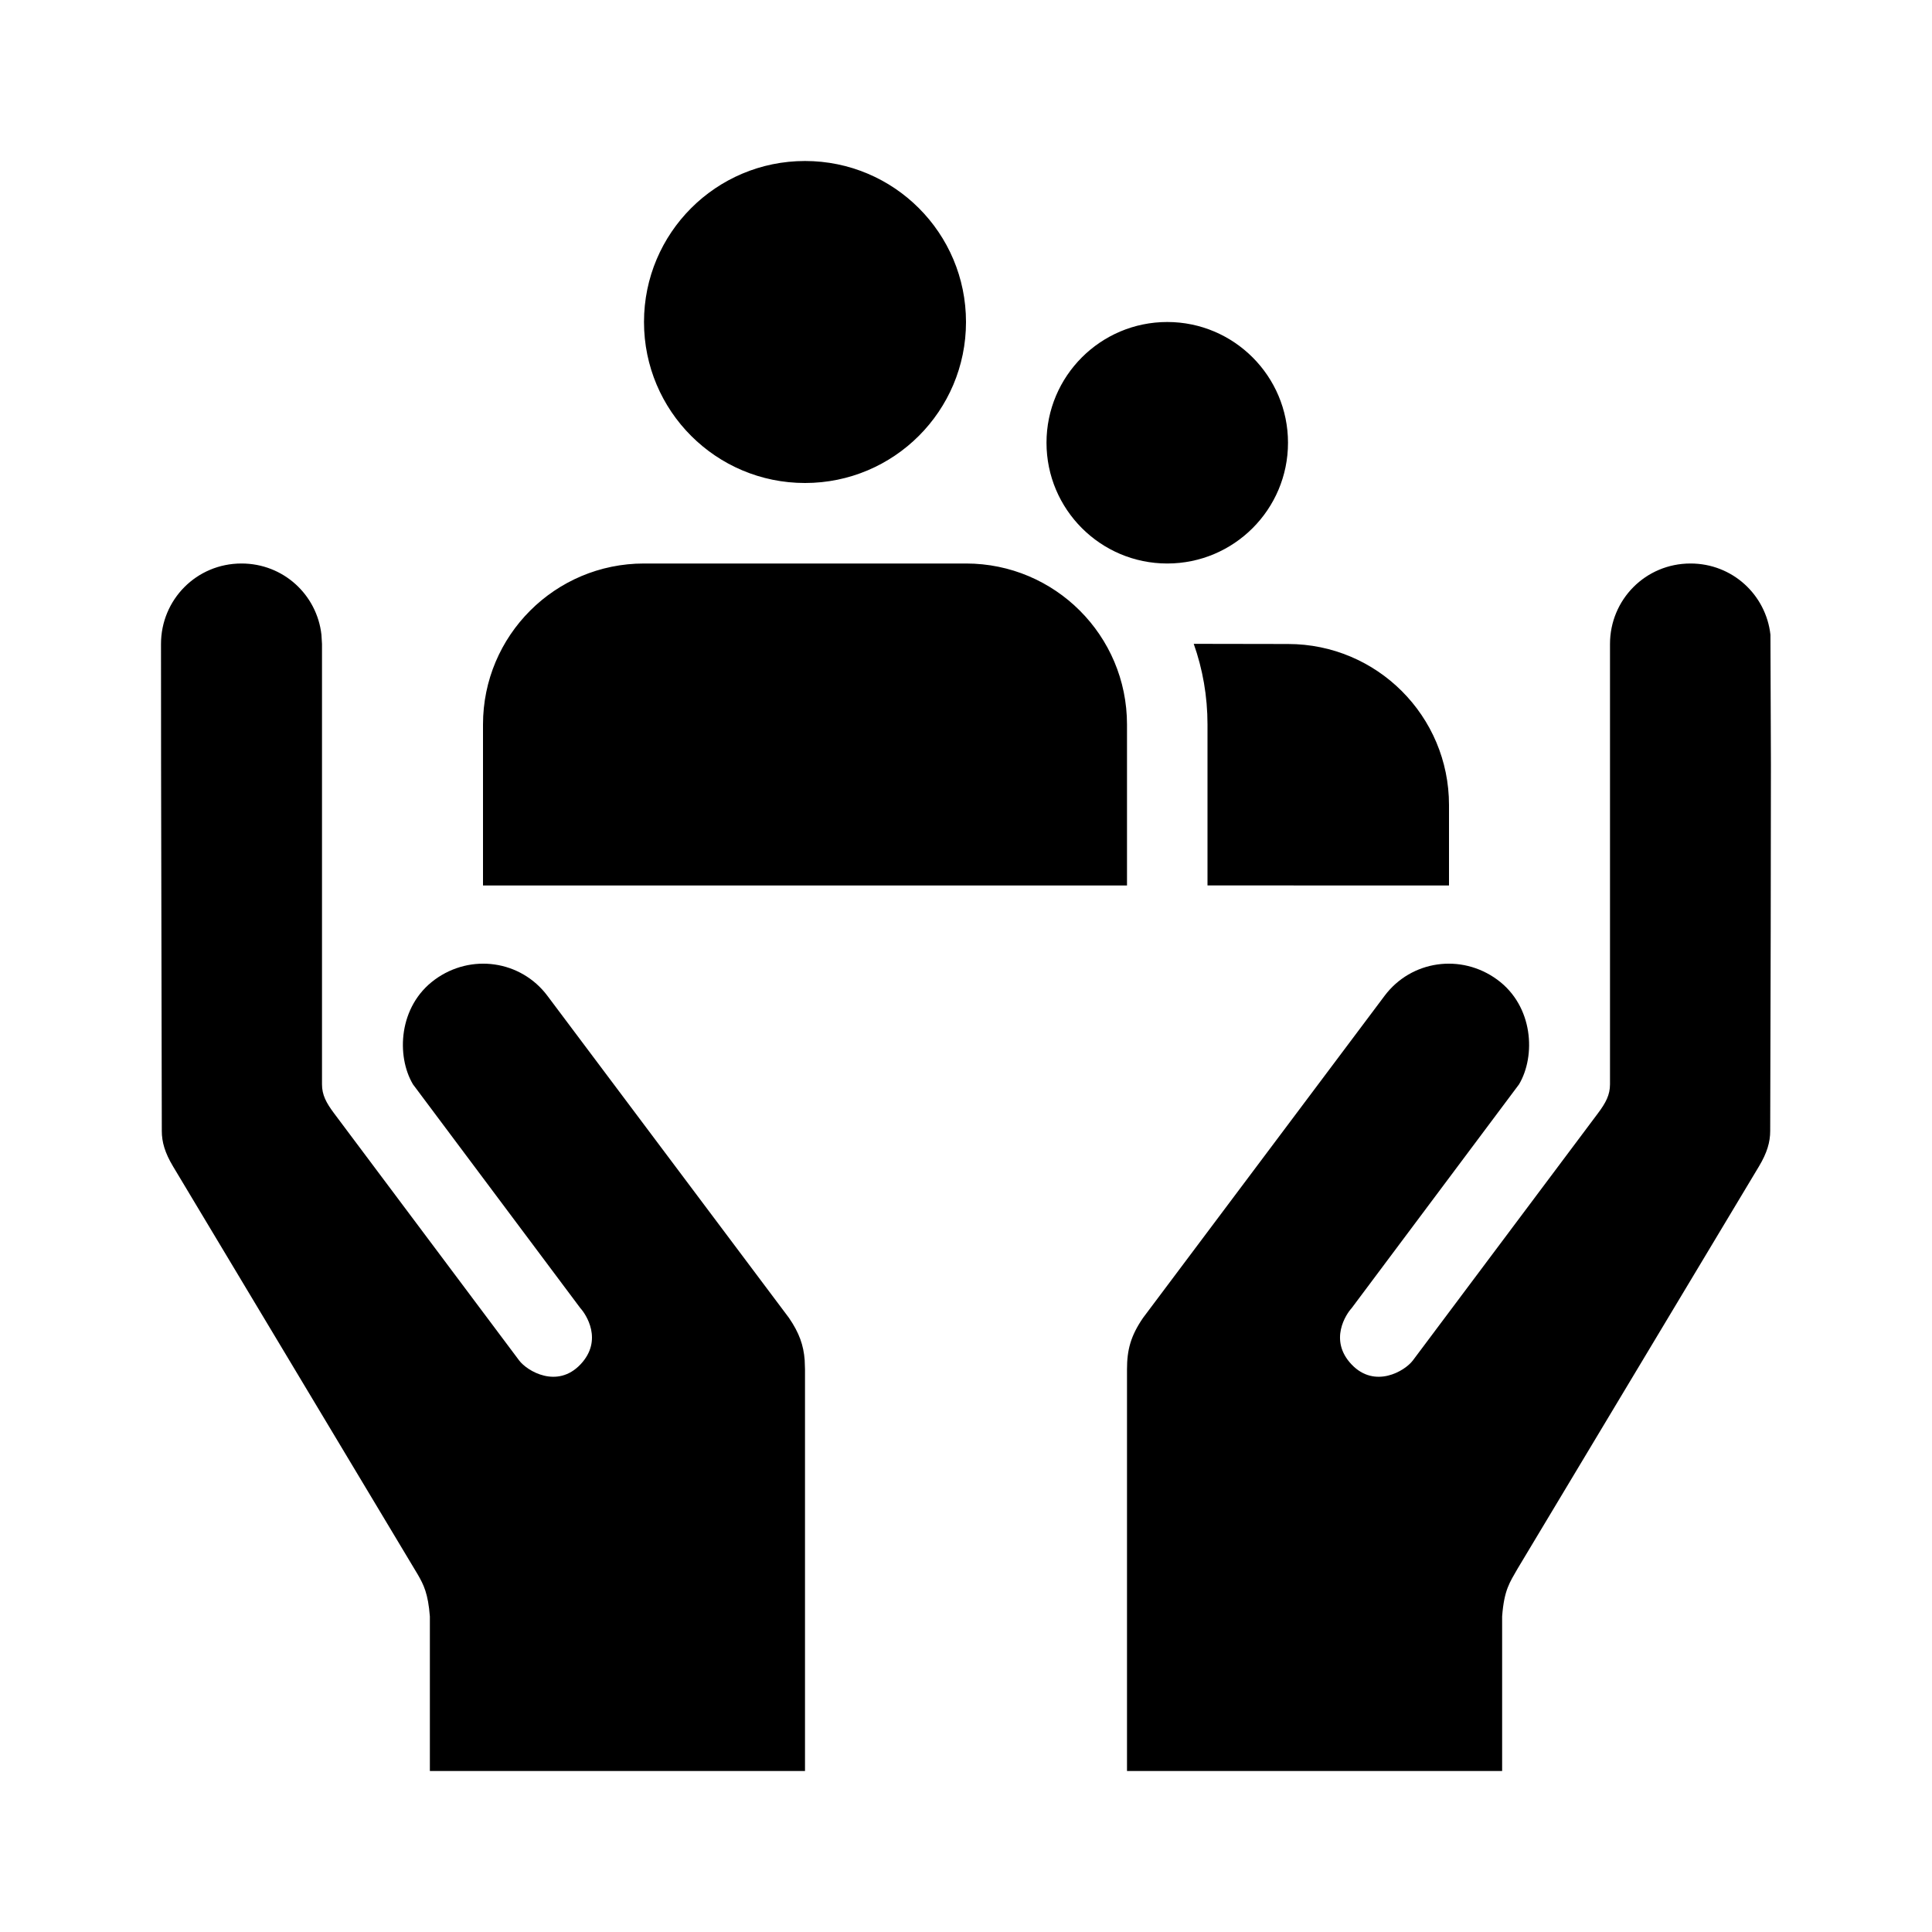 <svg xmlns="http://www.w3.org/2000/svg" width="24" height="24" viewBox="0 0 24 24">
  <path fill-rule="evenodd" d="M19,5 C19.52,5 19.937,5.388 19.993,5.884 L19.999,7.498 C19.998,8.657 19.996,10.346 19.99,12.05 C19.99,12.186 19.952,12.32 19.85,12.49 L16.85,17.49 C16.755,17.657 16.685,17.748 16.66,18.08 L16.66,20 L12,20 L12,15.01 C12,14.771 12.045,14.595 12.2,14.37 L15.2,10.37 L15.2,10.37 C15.53,9.93 16.15,9.84 16.6,10.17 C17.05,10.5 17.079,11.118 16.87,11.47 L14.79,14.251 L14.79,14.251 C14.725,14.321 14.502,14.647 14.79,14.95 C15.078,15.253 15.45,15.034 15.551,14.9 L17.85,11.83 L17.85,11.83 C17.949,11.698 18,11.6 18,11.47 L18,6 C18,5.45 18.44,5 19,5 Z M1,5 C1.52,5 1.937,5.388 1.993,5.884 L2,6 L2,11.47 C2,11.6 2.051,11.698 2.15,11.83 L4.449,14.9 L4.449,14.9 C4.55,15.034 4.922,15.253 5.21,14.95 C5.498,14.647 5.275,14.321 5.21,14.251 L3.13,11.47 L3.13,11.47 C2.921,11.118 2.95,10.5 3.4,10.17 C3.85,9.84 4.47,9.93 4.8,10.37 L7.8,14.37 L7.8,14.37 C7.929,14.558 7.982,14.711 7.996,14.895 L8,15.01 L8,20 L3.34,20 L3.34,18.08 L3.34,18.08 C3.318,17.796 3.264,17.688 3.189,17.558 L0.15,12.49 L0.15,12.49 C0.048,12.32 0.01,12.186 0.01,12.05 L0.001,7.498 L0.001,7.498 L0,6 C0,5.45 0.44,5 1,5 Z M12.829,5.998 L14,6 C15.105,6 16,6.895 16,8 L16,9 L13,8.999 L13,7 C13,6.649 12.94,6.311 12.829,5.998 Z M10,5 C11.105,5 12,5.895 12,7 L12,9 L4,9 L4,7 C4,5.895 4.895,5 6,5 L10,5 Z M12.5,2 C13.328,2 14,2.672 14,3.5 C14,4.328 13.328,5 12.5,5 C11.672,5 11,4.328 11,3.5 C11,2.672 11.672,2 12.5,2 Z M8,-3.99680289e-14 C9.105,-3.99680289e-14 10,0.895 10,2 C10,3.105 9.105,4 8,4 C6.895,4 6,3.105 6,2 C6,0.895 6.895,-3.99680289e-14 8,-3.99680289e-14 Z" transform="translate(2 2)"/>
</svg>
